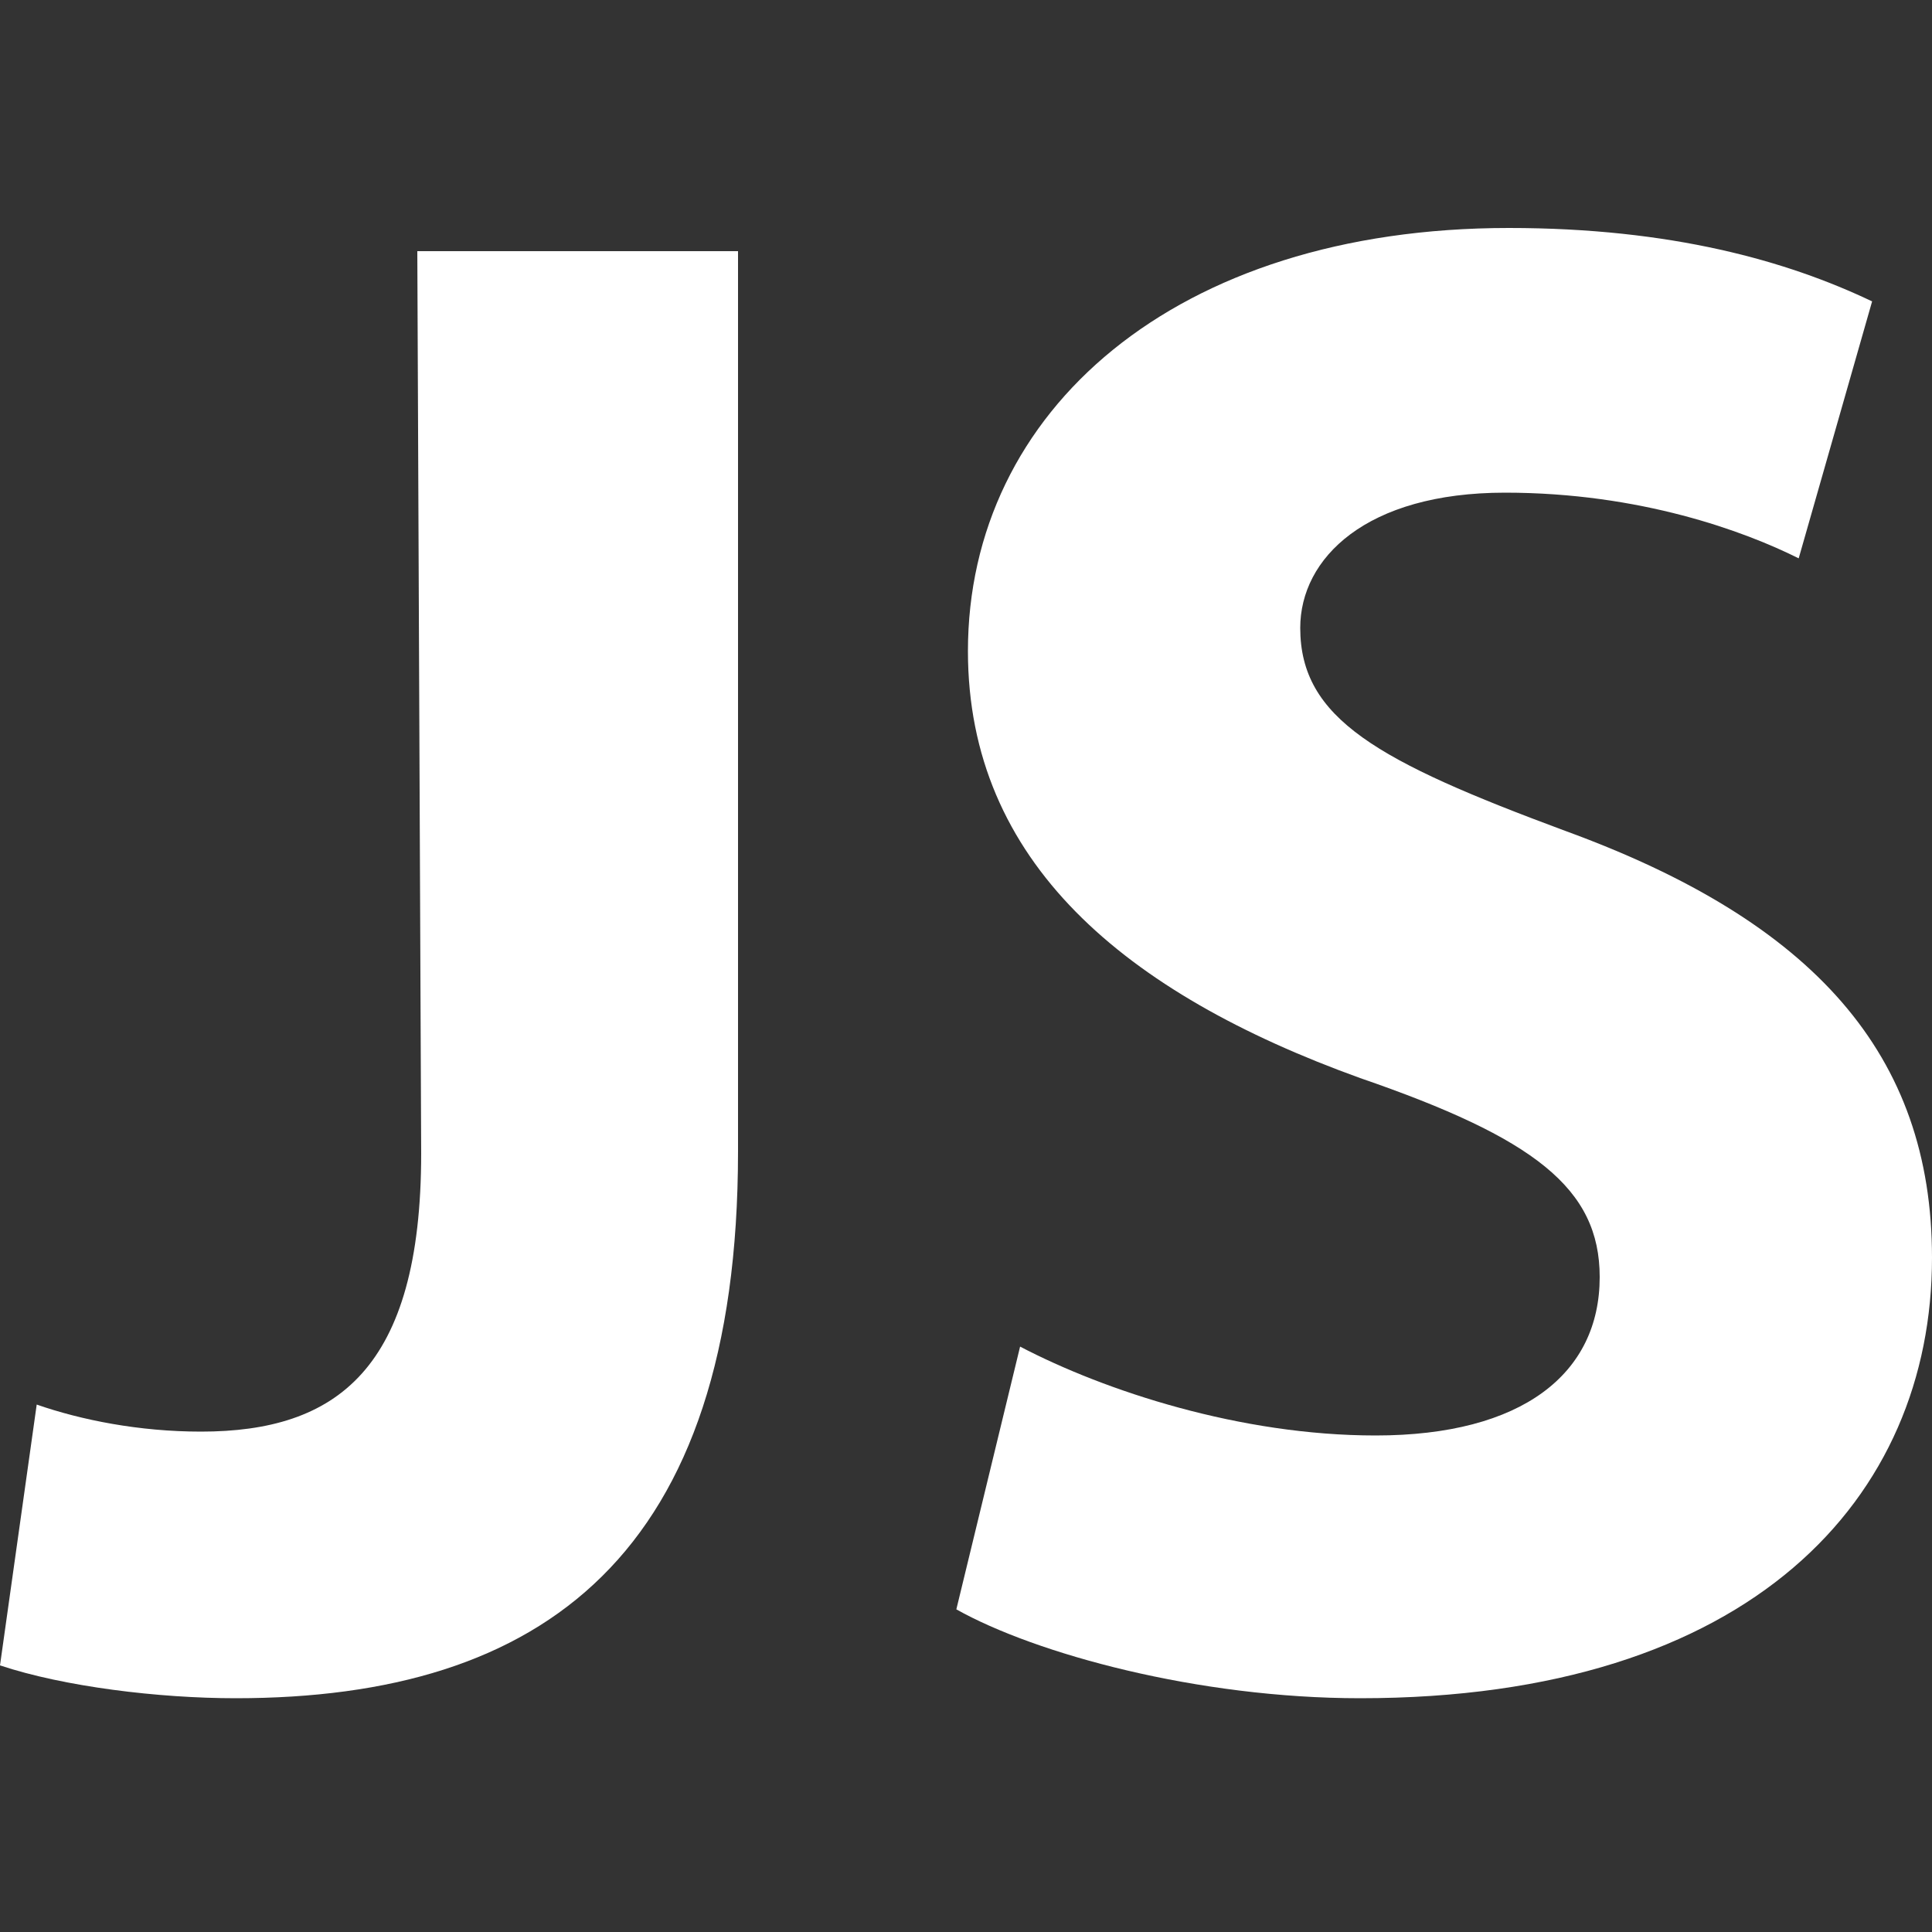 <?xml version="1.0" encoding="utf-8"?>
<!-- Generator: Adobe Illustrator 19.1.1, SVG Export Plug-In . SVG Version: 6.00 Build 0)  -->
<svg version="1.1" id="Layer_1" xmlns="http://www.w3.org/2000/svg" xmlns:xlink="http://www.w3.org/1999/xlink" x="0px" y="0px"
	 viewBox="0 0 100 100" style="enable-background:new 0 0 100 100;" xml:space="preserve">
<rect x="0" y="0" width="100" height="100" fill="#333333" stroke="none"/>
<style type="text/css">
	.st0{fill:#FFFFFF;}
</style>
<g id="Layer_1_1_">
	<g>
		<g>
			<path class="st0" d="M21.6,13h16.6v46.6c0,20.9-10.1,28.3-26,28.3c-4,0-8.9-0.6-12.2-1.7l1.9-13.5c2.3,0.8,5.3,1.4,8.5,1.4
				c7,0,11.4-3.2,11.4-14.4L21.6,13L21.6,13z"/>
			<path class="st0" d="M52.8,69.7c4.4,2.3,11.4,4.6,18.4,4.6c7.6,0,11.6-3.2,11.6-8.2c0-4.6-3.4-7.2-12.4-10.3
				c-12.2-4.4-20.3-11.2-20.3-22.1c0-12.4,10.7-21.9,28-21.9c8.4,0,14.4,1.7,18.8,3.8l-3.8,13.3c-2.8-1.4-8.2-3.4-15.2-3.4
				c-7.2,0-10.6,3.4-10.6,7c0,4.7,4,6.9,13.7,10.5c12.9,4.7,19,11.6,19,22.1c0,12.4-9.3,22.8-29.6,22.8c-8.4,0-16.8-2.3-20.9-4.6
				L52.8,69.7z"/>
		</g>
	</g>
</g>
</svg>

